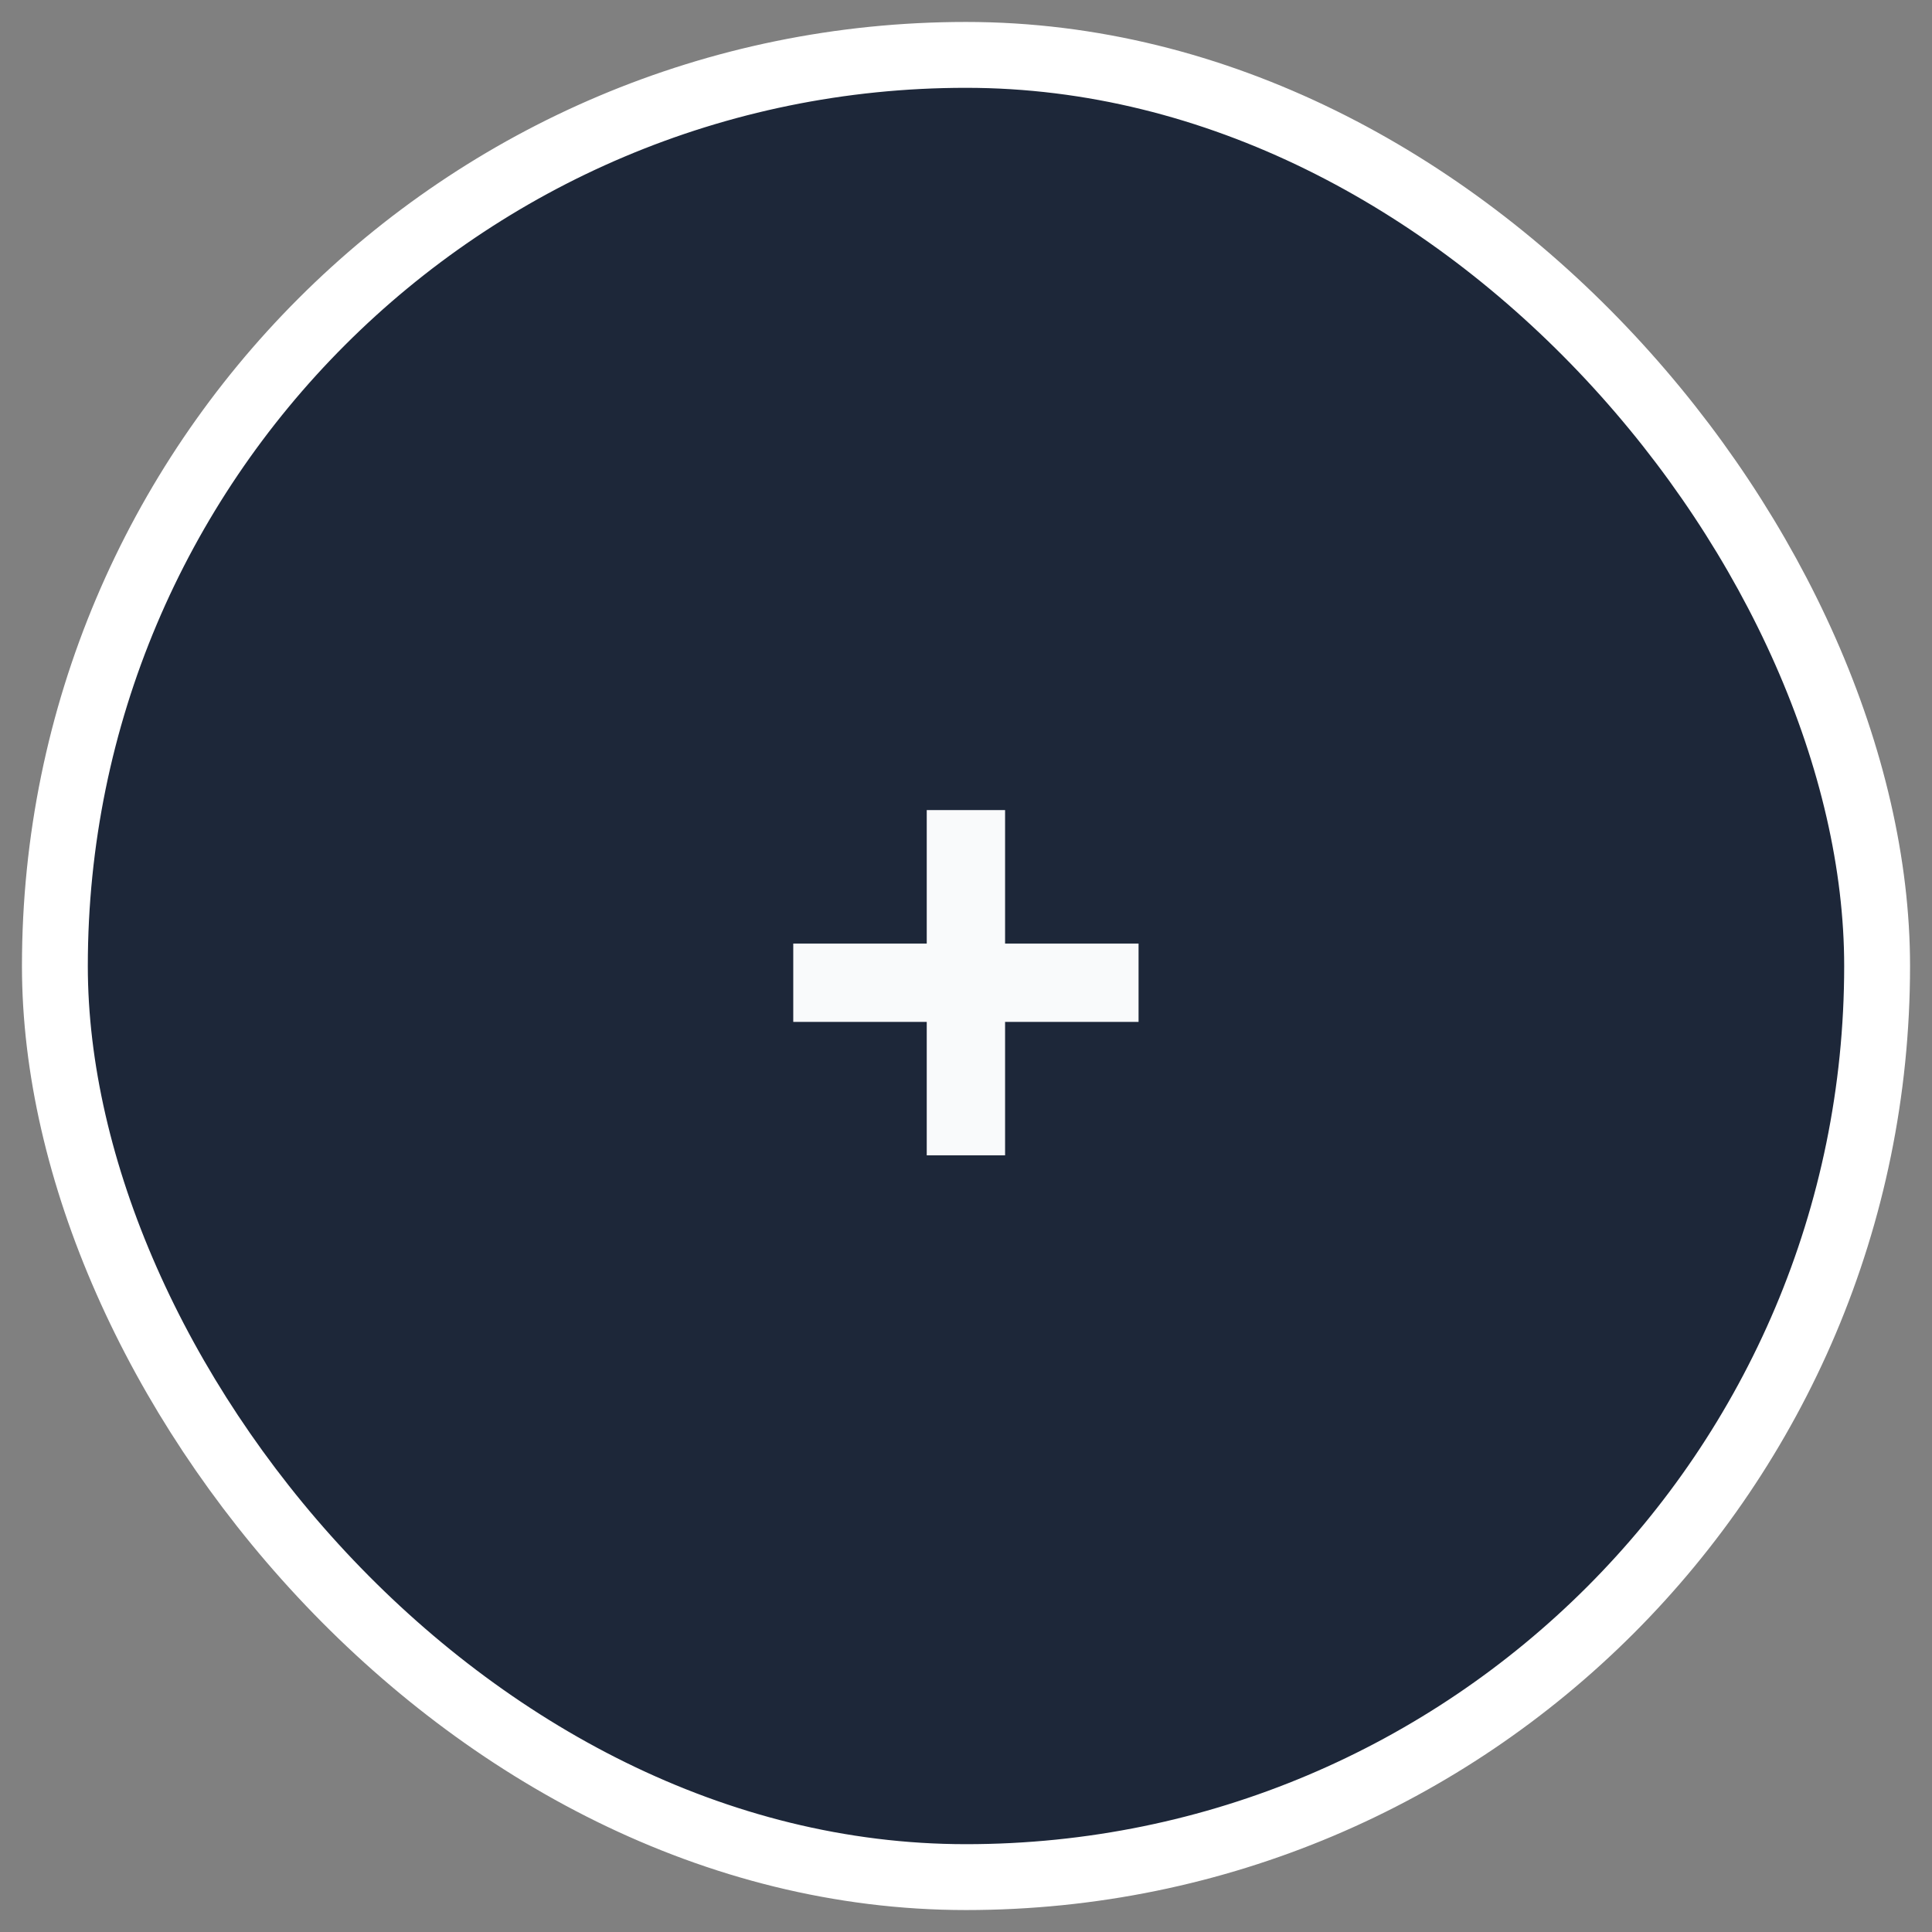 <svg xmlns="http://www.w3.org/2000/svg" width="44" height="44" fill="none" viewBox="0 0 44 44">
    <rect x="0" y="0" width="44" height="44" fill="#808080" stroke="none"/>
    <rect width="41.5" height="41.5" x="1.25" y="1.25" fill="#1D2739" stroke="#fff" stroke-width="1.5" rx="20.75" />
    <path fill="#F9FAFB" d="M21.106 26.313v-7.864h1.784v7.863h-1.784Zm-3.04-3.04v-1.784h7.864v1.784h-7.864Z" />
</svg>